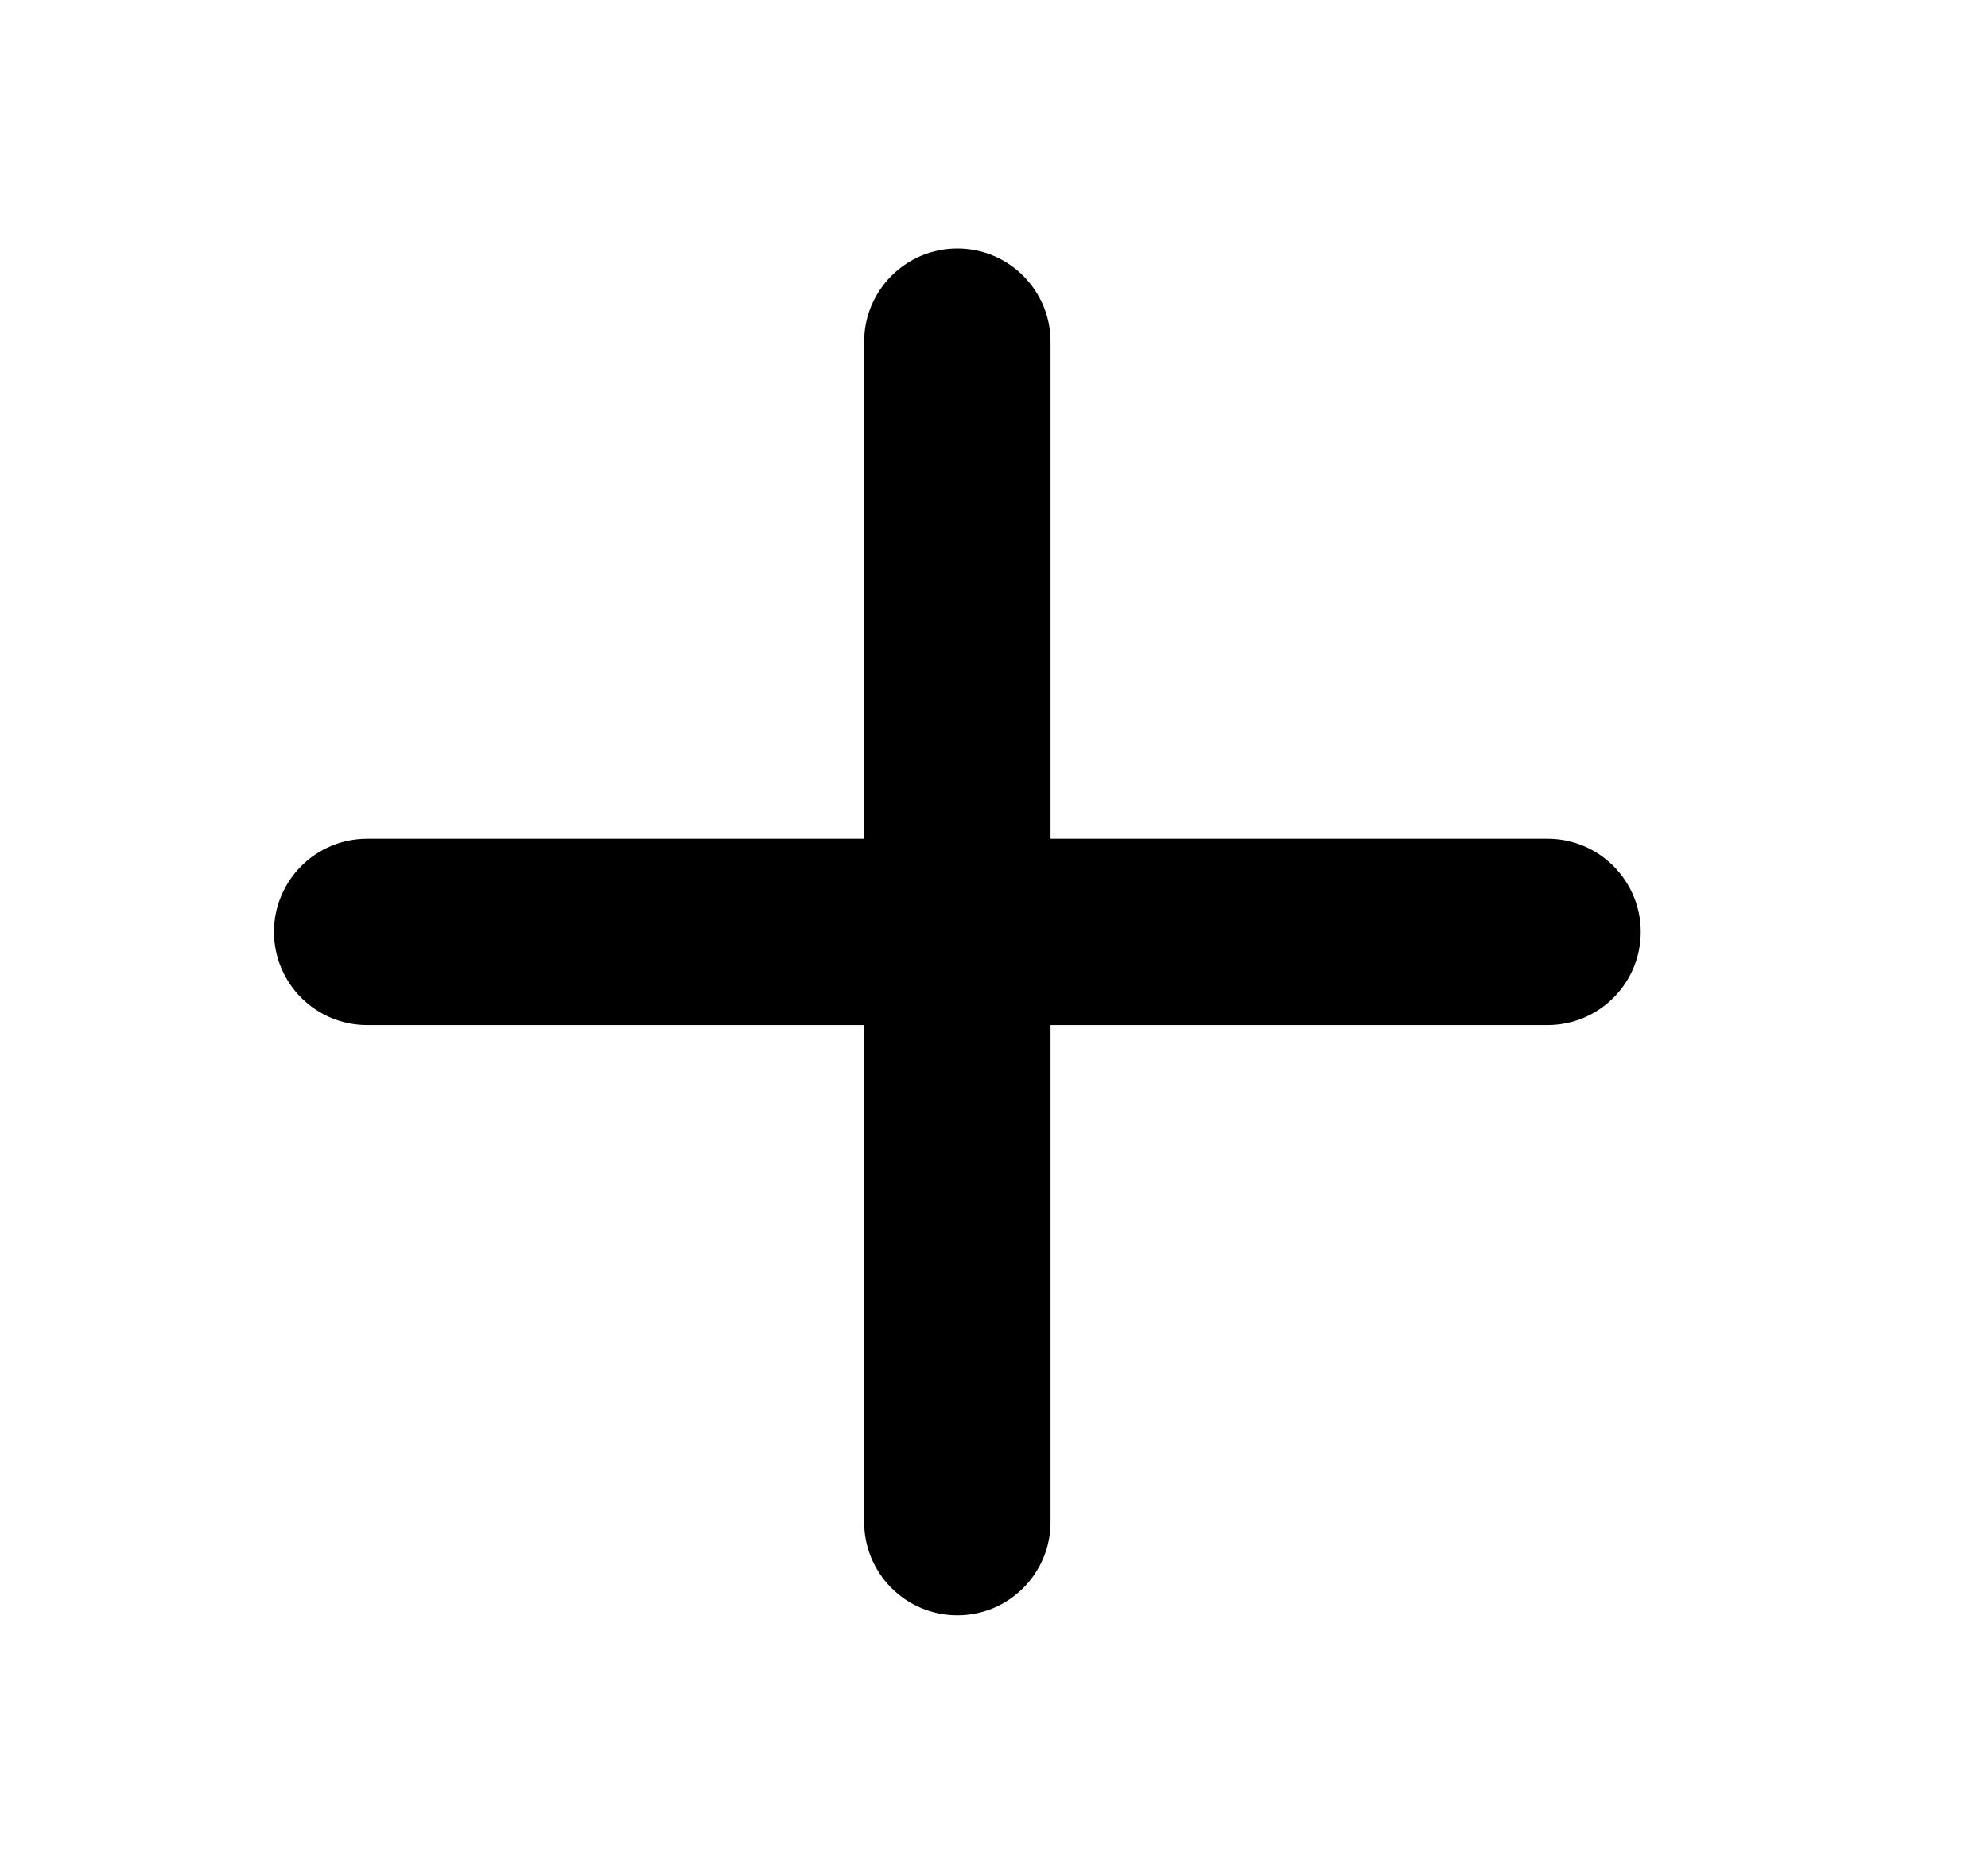 <svg width="16" height="15" viewBox="0 0 16 15" fill="none" xmlns="http://www.w3.org/2000/svg">
<path d="M8.33 2.75C8.33 2.405 8.05 2.125 7.705 2.125C7.36 2.125 7.08 2.405 7.08 2.75V6.875H2.955C2.61 6.875 2.33 7.155 2.33 7.5C2.33 7.845 2.61 8.125 2.955 8.125H7.08V12.25C7.08 12.595 7.36 12.875 7.705 12.875C8.05 12.875 8.33 12.595 8.33 12.25V8.125H12.455C12.8 8.125 13.08 7.845 13.08 7.5C13.08 7.155 12.8 6.875 12.455 6.875H8.33V2.75Z" fill="black" stroke="black" stroke-width="0.25"/>
</svg>
